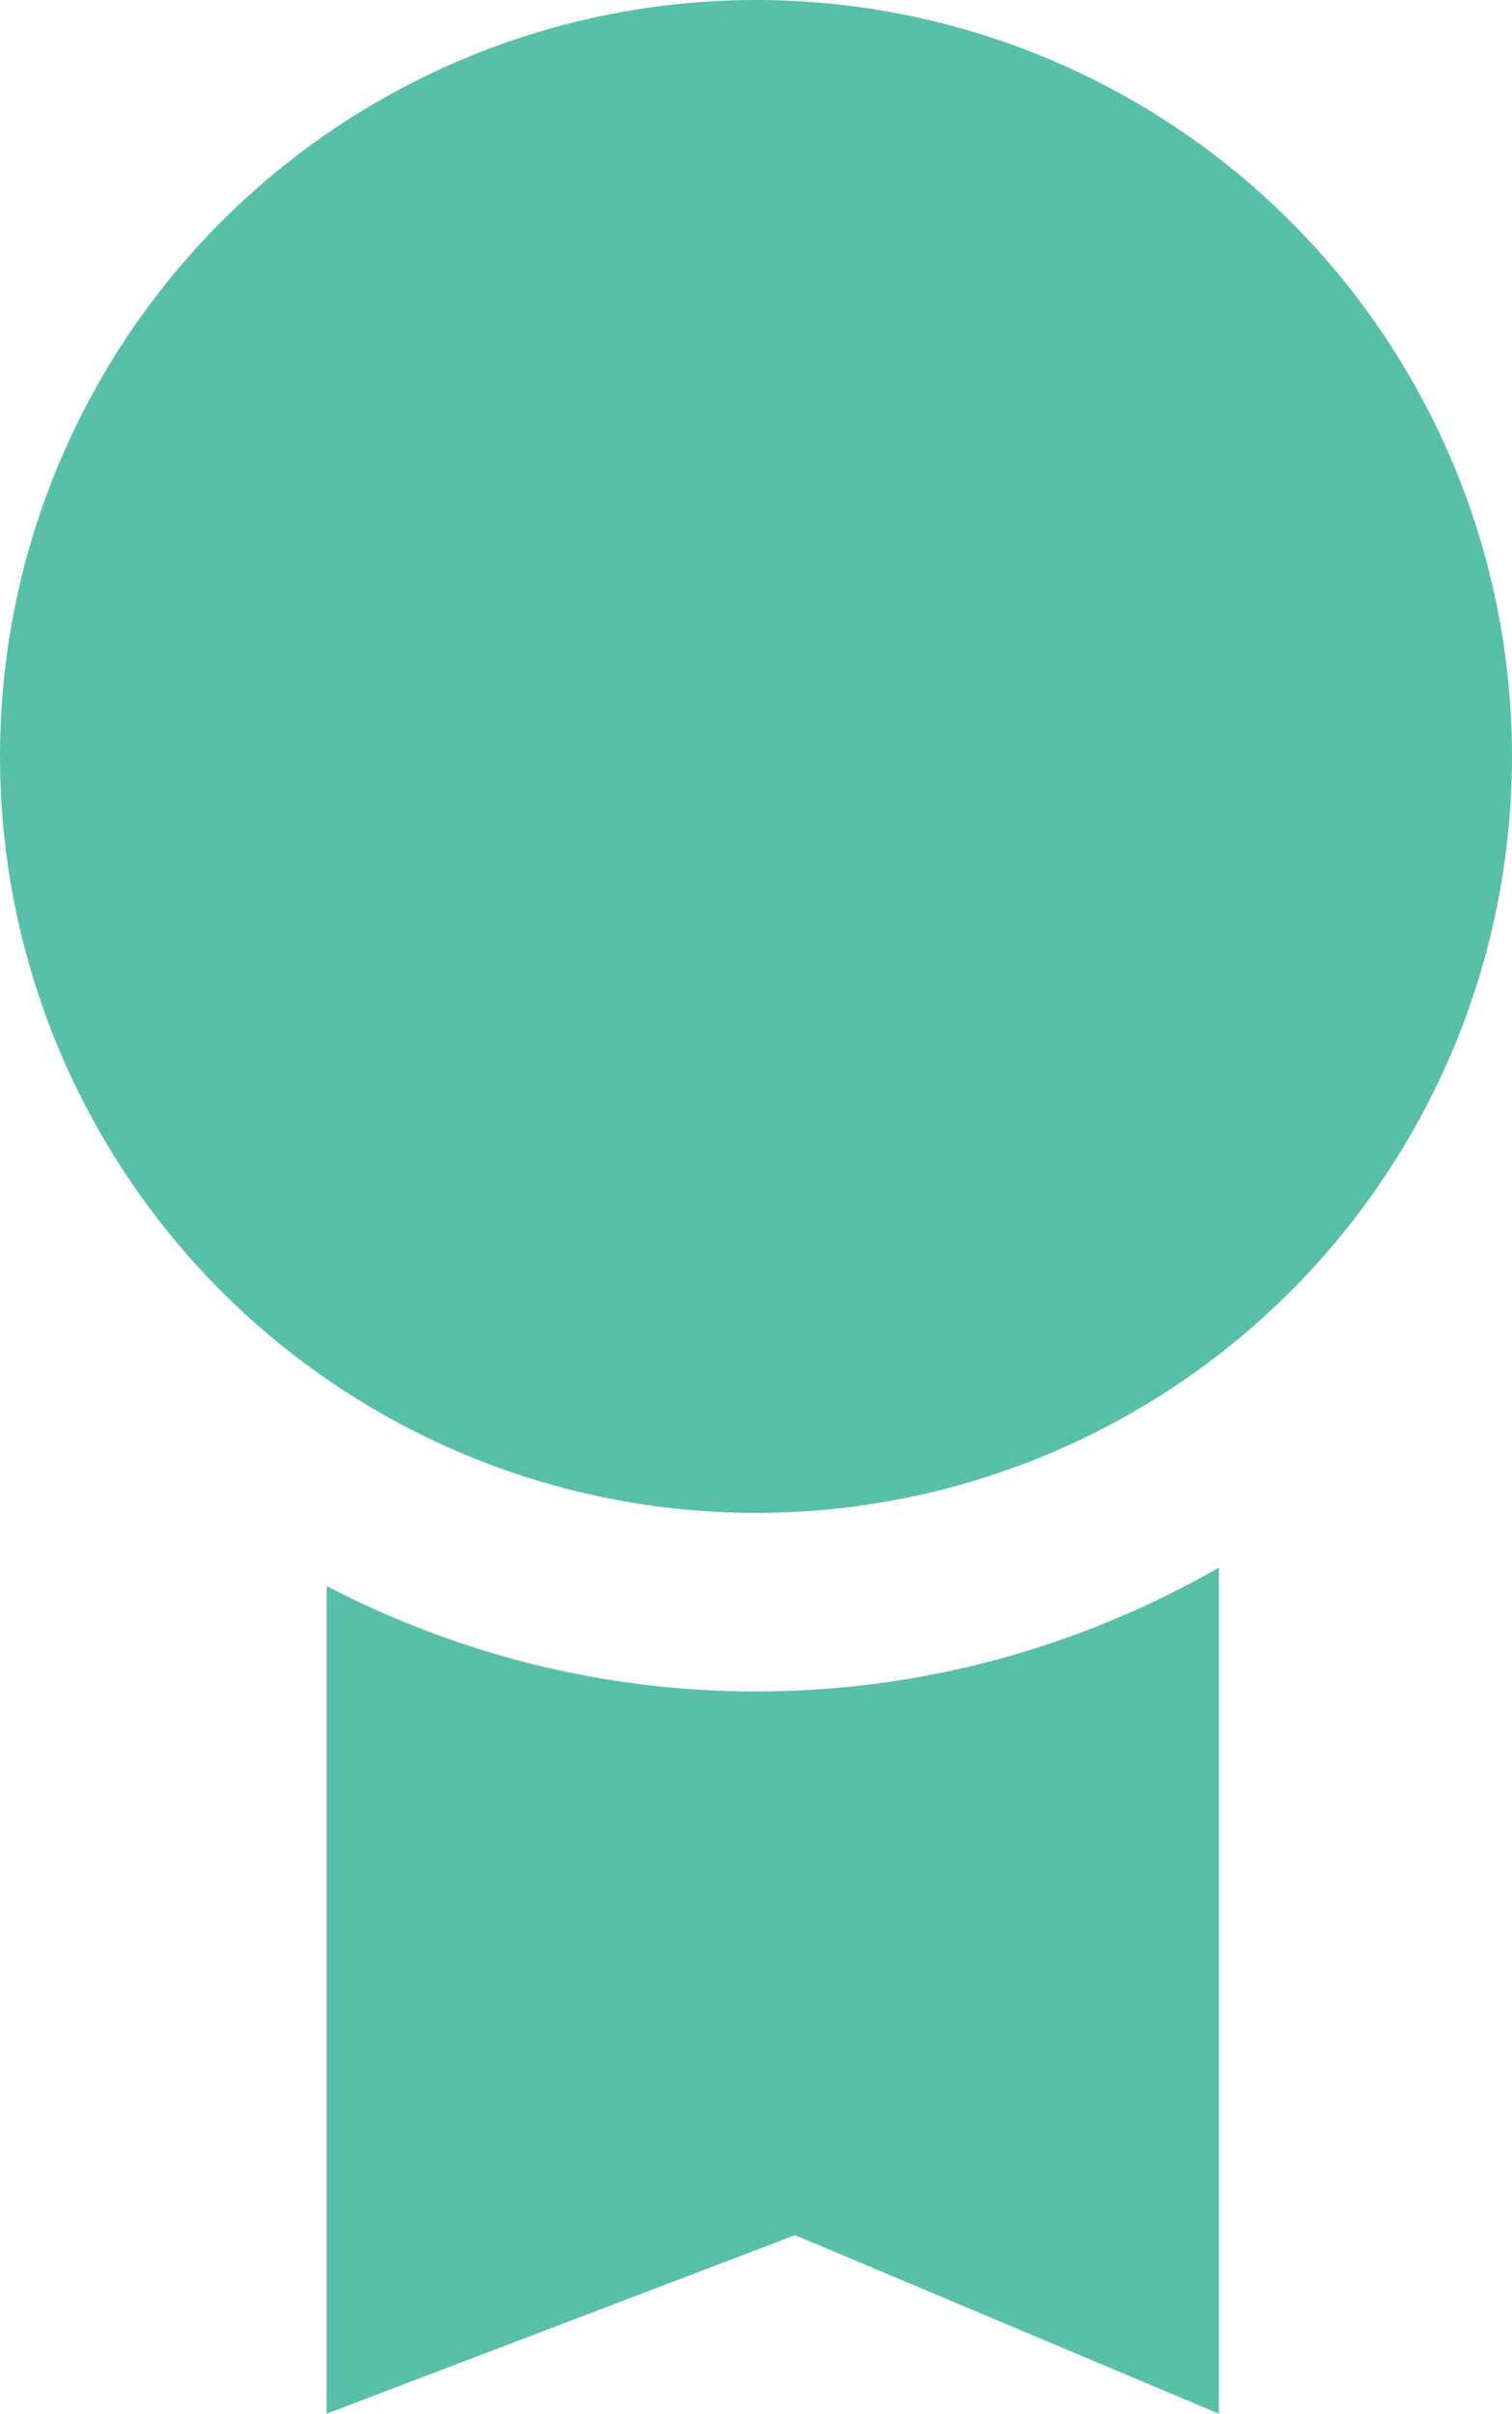 <?xml version="1.0" encoding="utf-8"?>
<!-- Generator: Adobe Illustrator 17.0.0, SVG Export Plug-In . SVG Version: 6.00 Build 0)  -->
<!DOCTYPE svg PUBLIC "-//W3C//DTD SVG 1.1//EN" "http://www.w3.org/Graphics/SVG/1.1/DTD/svg11.dtd">
<svg version="1.1" id="图层_1" xmlns="http://www.w3.org/2000/svg" xmlns:xlink="http://www.w3.org/1999/xlink" x="0px" y="0px"
	 width="16.946px" height="27.036px" viewBox="-145.559 215.326 16.946 27.036"
	 enable-background="new -145.559 215.326 16.946 27.036" xml:space="preserve">
<circle fill="#58C0A8" cx="-137.086" cy="223.799" r="8.473"/>
<path fill="#58C0A8" d="M-137.086,234.272c-1.735,0-3.37-0.431-4.812-1.181v9.271l5.25-2l4.75,2v-9.477
	C-133.43,233.762-135.198,234.272-137.086,234.272z"/>
</svg>
